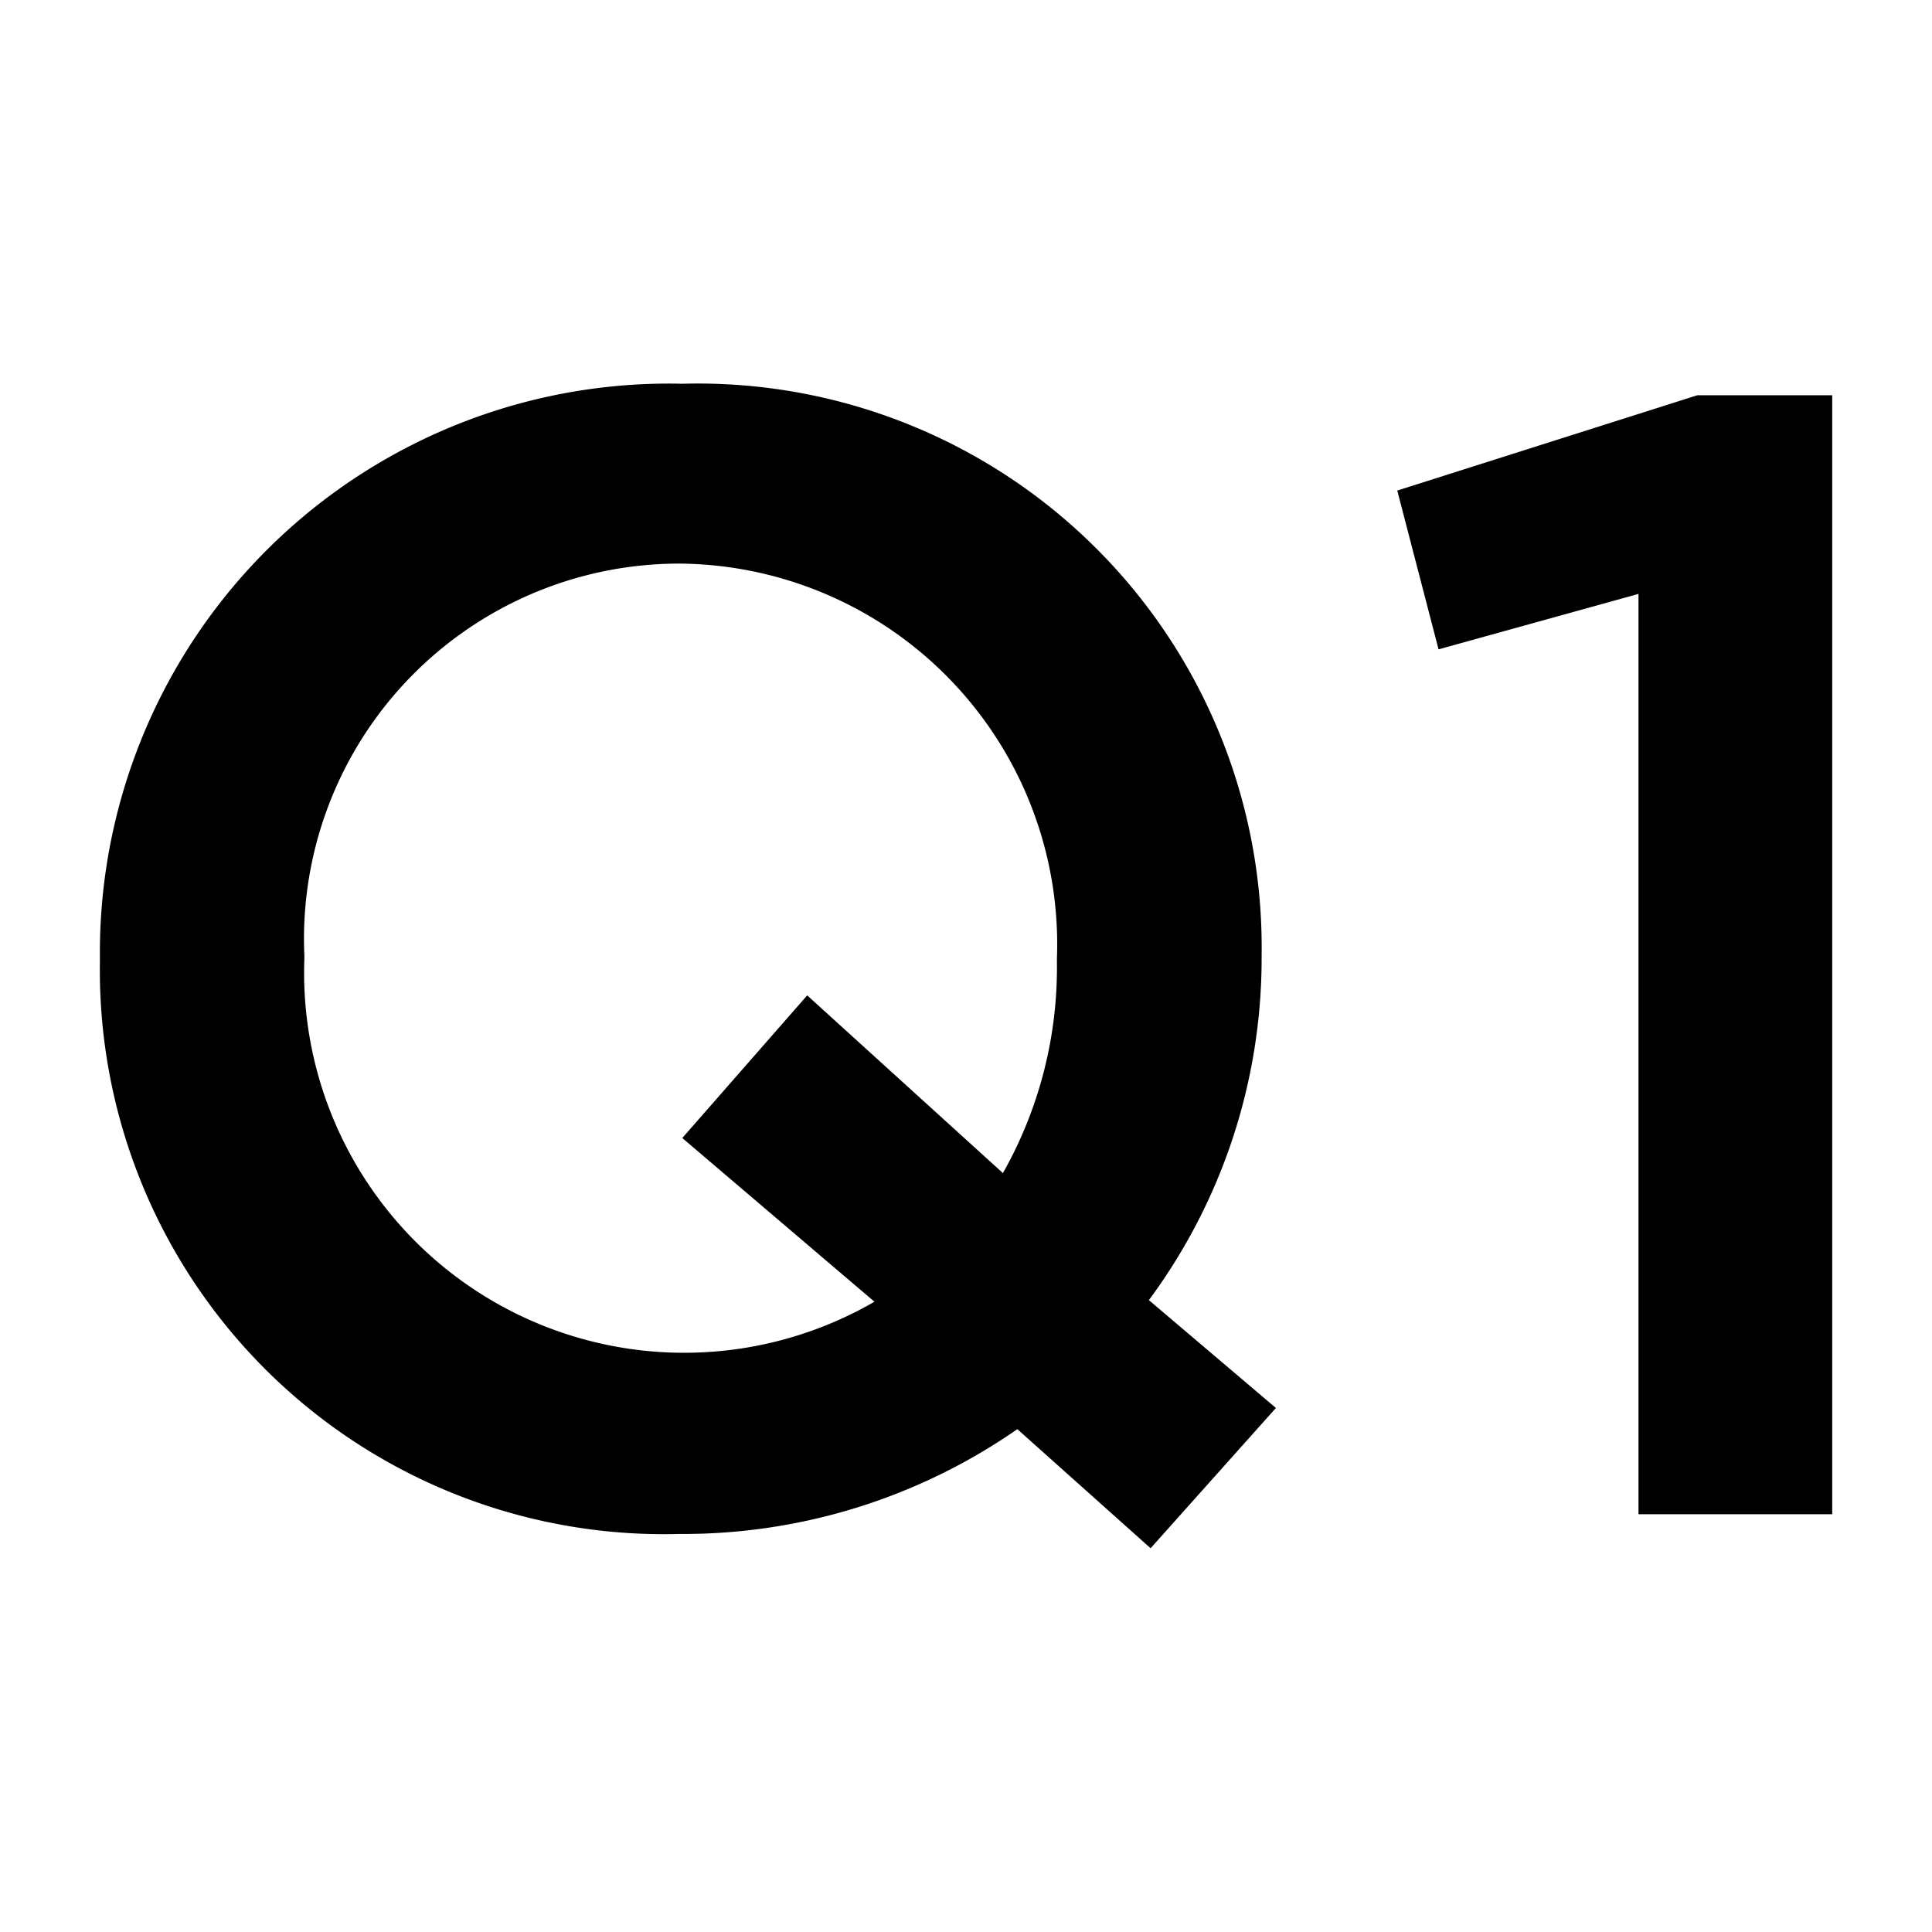 <svg id="Layer_1" data-name="Layer 1" xmlns="http://www.w3.org/2000/svg" viewBox="0 0 14.6 14.6"><title>q1</title><path d="M8.695,11.7l-1.007-.9a4.425,4.425,0,0,1-2.555.792A4.262,4.262,0,0,1,.755,7.27V7.246A4.3,4.3,0,0,1,5.156,2.9,4.261,4.261,0,0,1,9.534,7.222V7.246a4.342,4.342,0,0,1-.852,2.579l0.96,0.815ZM6.608,9.837L5.156,8.6,6.1,7.522,7.579,8.865a3.155,3.155,0,0,0,.408-1.6V7.246A2.877,2.877,0,0,0,5.133,4.259,2.837,2.837,0,0,0,2.3,7.222V7.246A2.872,2.872,0,0,0,6.608,9.837Z"/><path d="M12.382,4.488l-1.511.419-0.312-1.2,2.267-.72h1.02v8.456H12.382V4.488Z"/></svg>